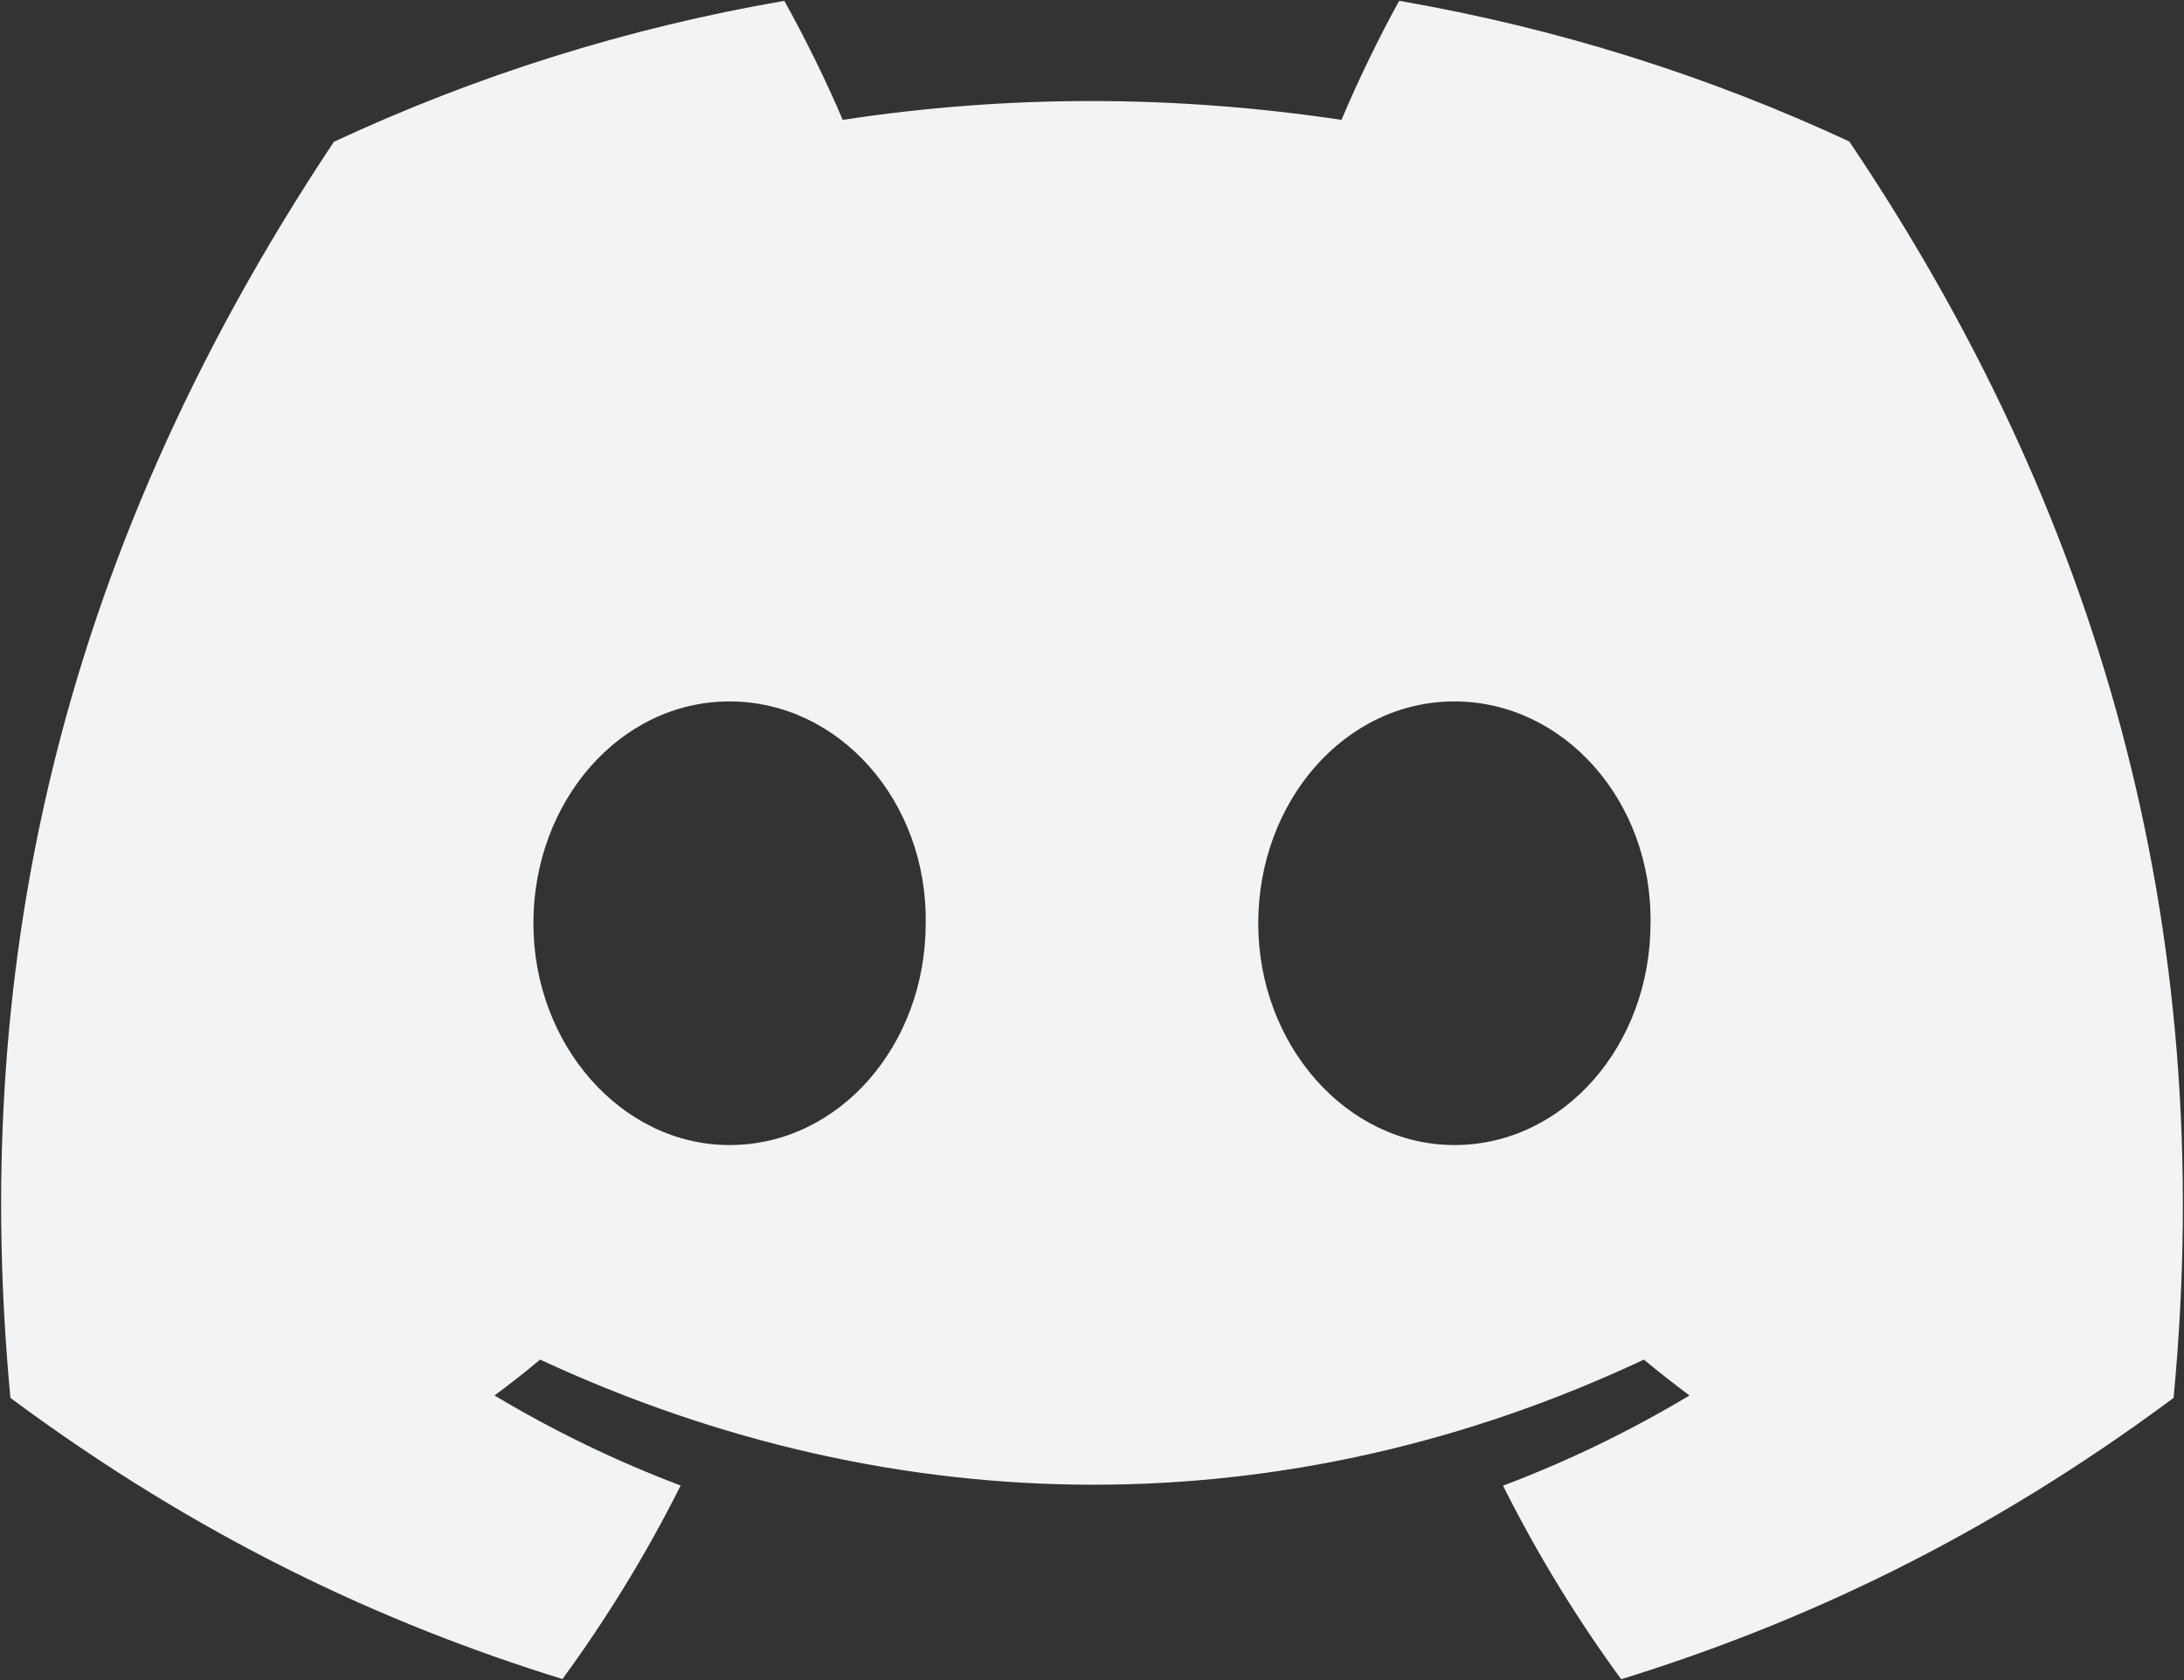 <svg xmlns="http://www.w3.org/2000/svg" width="26" height="20" viewBox="0 0 26 20" fill="none">
  <rect x="0" y="0" width="26" height="20" fill="#333333" stroke="none"/>
  <path d="M22.015 1.684C20.334 0.902 18.536 0.334 16.657 0.01C16.426 0.425 16.156 0.983 15.97 1.427C13.972 1.128 11.993 1.128 10.032 1.427C9.846 0.983 9.57 0.425 9.337 0.01C7.456 0.334 5.656 0.904 3.975 1.688C0.583 6.78 -0.336 11.746 0.124 16.641C2.373 18.31 4.553 19.324 6.696 19.988C7.225 19.264 7.697 18.495 8.103 17.684C7.329 17.392 6.587 17.031 5.887 16.612C6.073 16.475 6.254 16.332 6.43 16.185C10.704 18.171 15.347 18.171 19.57 16.185C19.747 16.332 19.929 16.475 20.113 16.612C19.41 17.033 18.667 17.394 17.893 17.686C18.299 18.495 18.769 19.266 19.3 19.99C21.445 19.326 23.627 18.312 25.876 16.641C26.416 10.966 24.955 6.046 22.015 1.684ZM8.685 13.631C7.402 13.631 6.35 12.44 6.35 10.991C6.35 9.542 7.38 8.35 8.685 8.35C9.991 8.35 11.043 9.54 11.02 10.991C11.022 12.44 9.991 13.631 8.685 13.631ZM17.314 13.631C16.032 13.631 14.979 12.44 14.979 10.991C14.979 9.542 16.009 8.35 17.314 8.35C18.62 8.35 19.672 9.54 19.649 10.991C19.649 12.44 18.62 13.631 17.314 13.631Z" fill="#F2F3F5"/>
</svg>